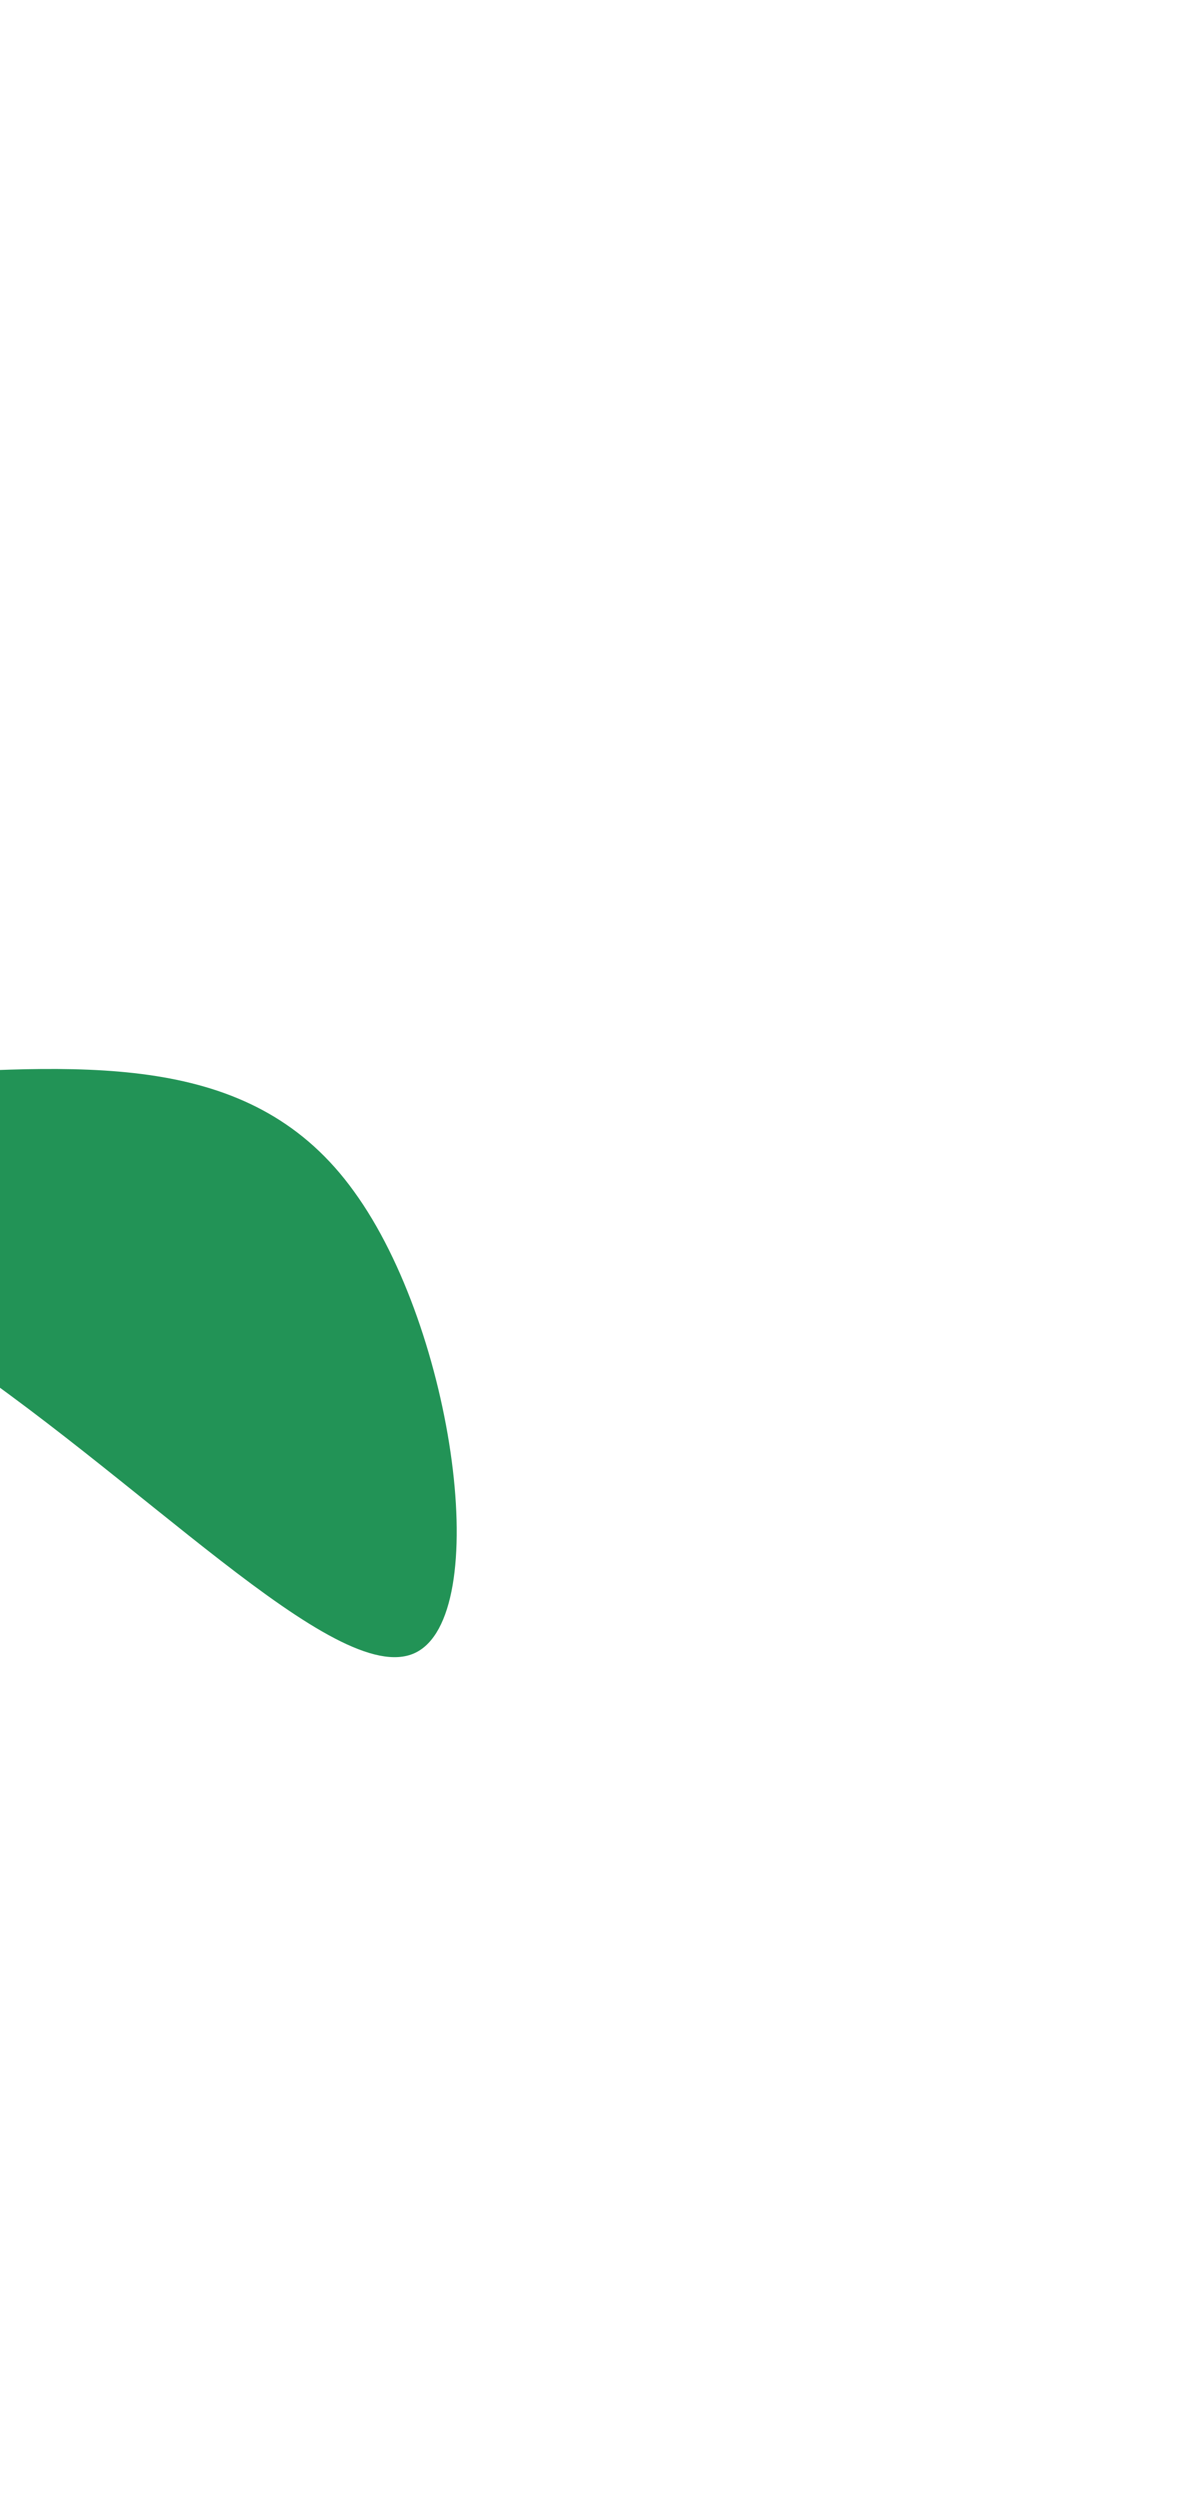 <svg width="136" height="283" viewBox="0 0 136 283" fill="none" xmlns="http://www.w3.org/2000/svg">
<g clip-path="url(#clip0)">
<path d="M-7.581 151.842C-30.852 136.805 -55.086 130.92 -55.235 127.44C-55.385 123.961 -31.593 122.878 -10.483 121.638C10.552 120.465 28.831 119.2 40.093 134.878C51.498 150.564 55.895 183.051 46.943 187.129C37.991 191.208 15.616 166.945 -7.581 151.842Z" fill="#229356"/>
</g>
<defs>
<clipPath id="clip0">
<rect width="200" height="200" fill="white" transform="translate(135.357 149.466) rotate(138.359)"/>
</clipPath>
</defs>
</svg>
